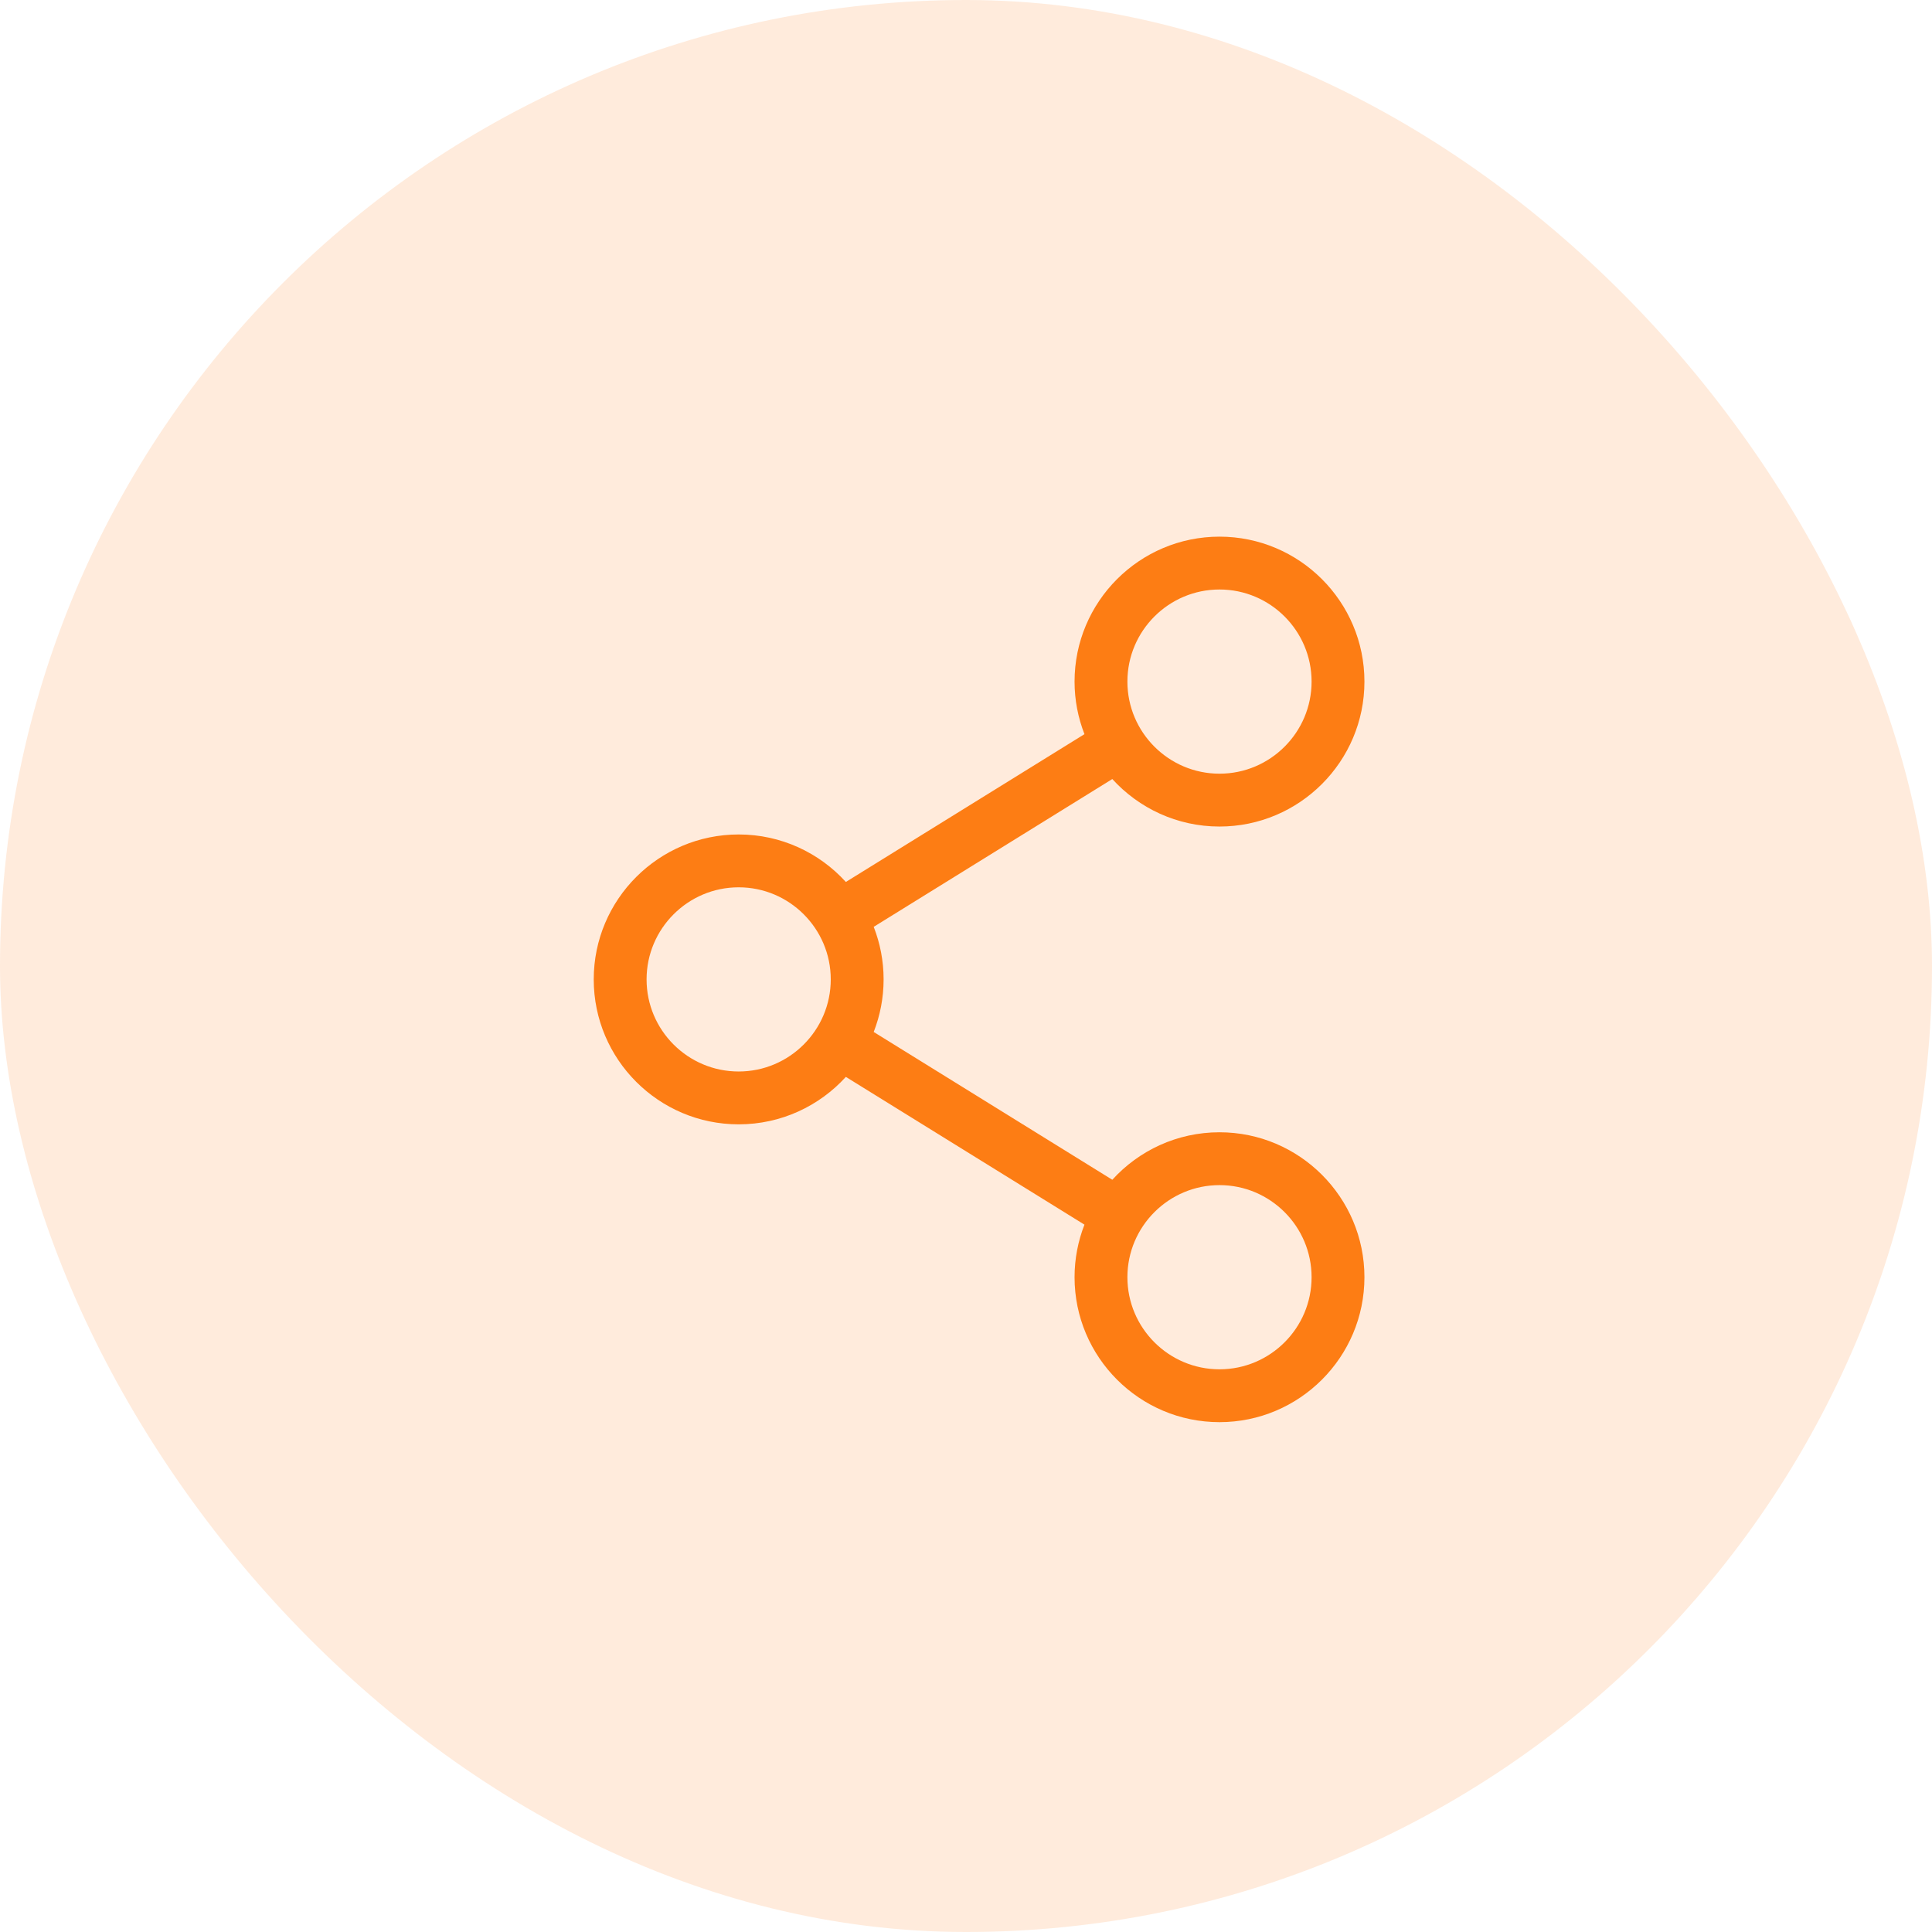 <svg width="48" height="48" viewBox="0 0 48 48" fill="none" xmlns="http://www.w3.org/2000/svg">
<rect width="48" height="48" rx="24" fill="#FD7D14" fill-opacity="0.15"/>
<path d="M30.298 28.131C29.244 28.131 28.294 28.586 27.635 29.311L21.707 25.639C21.865 25.233 21.953 24.793 21.953 24.333C21.953 23.872 21.865 23.432 21.707 23.027L27.635 19.355C28.294 20.079 29.244 20.535 30.298 20.535C32.284 20.535 33.899 18.919 33.899 16.934C33.899 14.948 32.284 13.333 30.298 13.333C28.312 13.333 26.697 14.948 26.697 16.934C26.697 17.394 26.785 17.834 26.943 18.24L21.015 21.912C20.356 21.187 19.406 20.732 18.352 20.732C16.366 20.732 14.751 22.348 14.751 24.333C14.751 26.319 16.366 27.934 18.352 27.934C19.406 27.934 20.356 27.479 21.015 26.755L26.943 30.426C26.785 30.831 26.697 31.272 26.697 31.732C26.697 33.718 28.312 35.333 30.298 35.333C32.284 35.333 33.899 33.718 33.899 31.732C33.899 29.747 32.284 28.131 30.298 28.131ZM28.01 16.934C28.01 15.672 29.037 14.646 30.298 14.646C31.56 14.646 32.586 15.672 32.586 16.934C32.586 18.195 31.56 19.222 30.298 19.222C29.037 19.222 28.01 18.195 28.01 16.934ZM18.352 26.621C17.09 26.621 16.064 25.595 16.064 24.333C16.064 23.072 17.09 22.045 18.352 22.045C19.613 22.045 20.64 23.072 20.64 24.333C20.64 25.595 19.613 26.621 18.352 26.621ZM28.01 31.732C28.01 30.471 29.037 29.444 30.298 29.444C31.56 29.444 32.586 30.471 32.586 31.732C32.586 32.994 31.56 34.02 30.298 34.02C29.037 34.02 28.01 32.994 28.01 31.732Z" fill="#FD7D14"/>
</svg>
